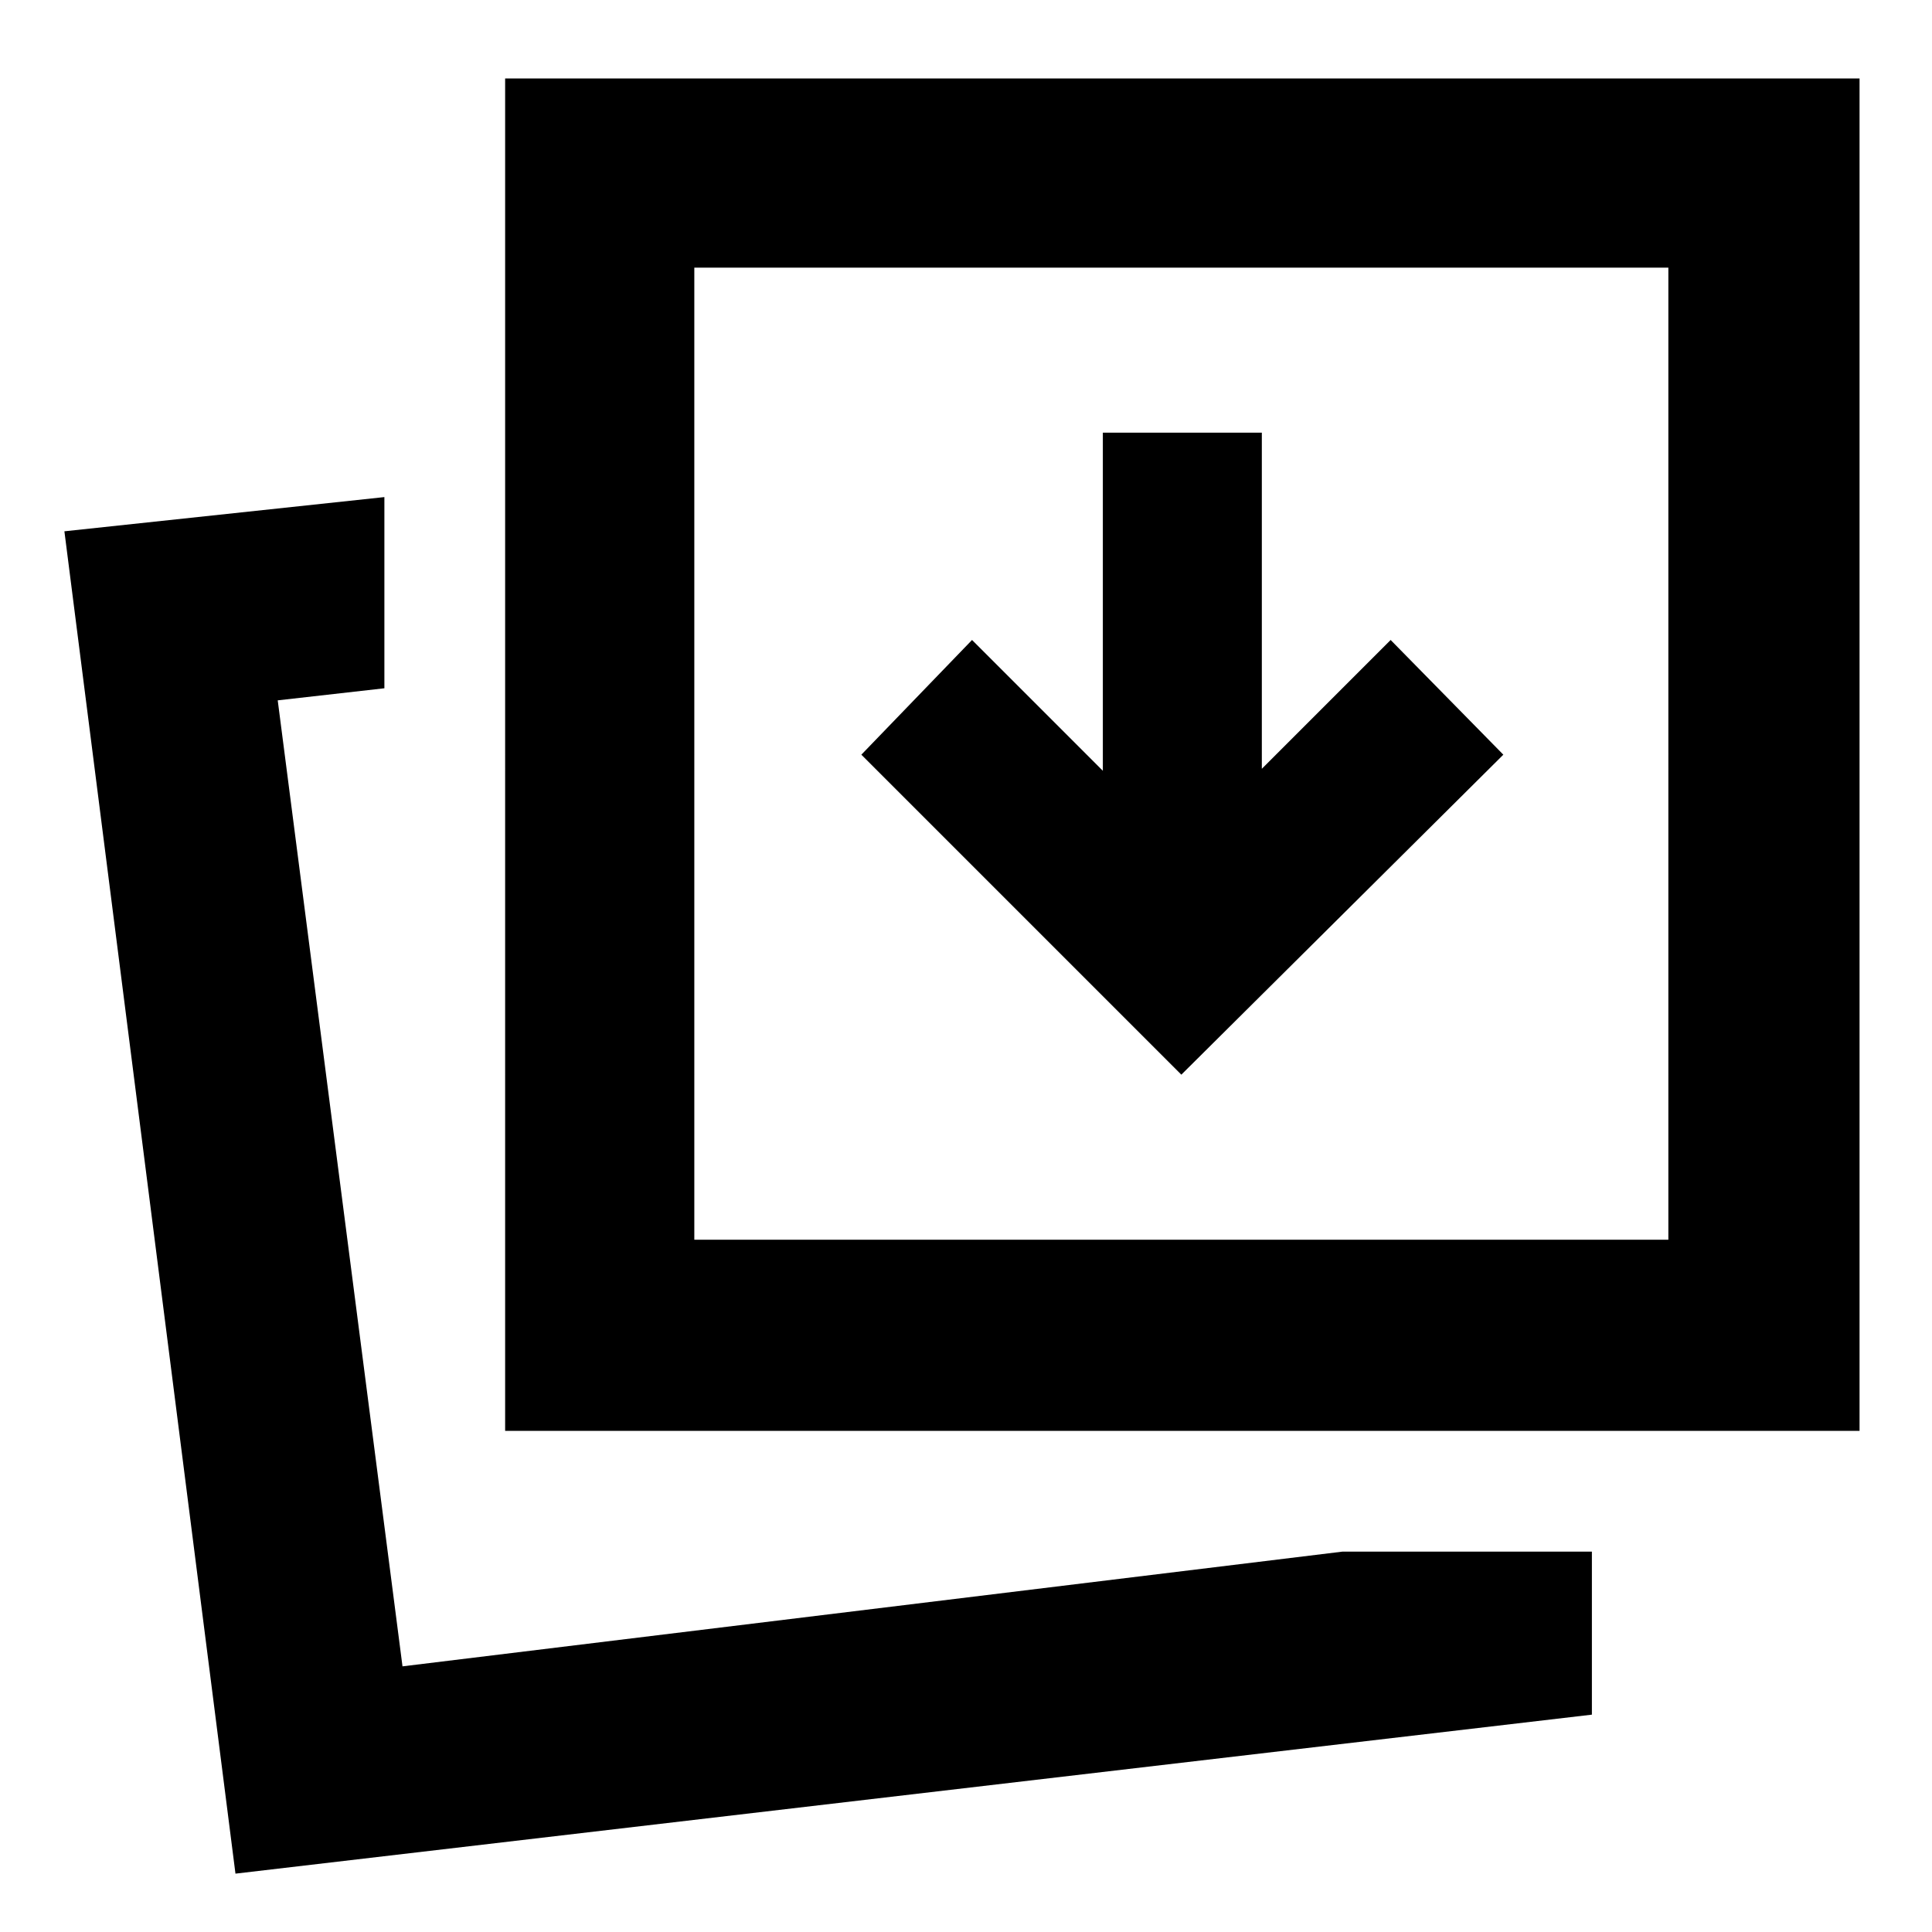 <svg xmlns="http://www.w3.org/2000/svg" width="48" height="48" viewBox="0 0 48 48"><path d="M33.35 38.55h6.2v4.05l-33.7 3.95L1.6 13.2l7.95-.85v4.75l-2.65.3 3.1 24Zm-20.8-3V1.95H46.2v33.6Zm4.7-4.75h24.2V6.65h-24.2ZM10 41.4Zm7.25-10.6V6.65 30.8Zm12.1-4.1 8-7.95-2.8-2.85-3.2 3.2v-8.35H27.4v8.4l-3.25-3.25-2.75 2.85Z"/></svg>